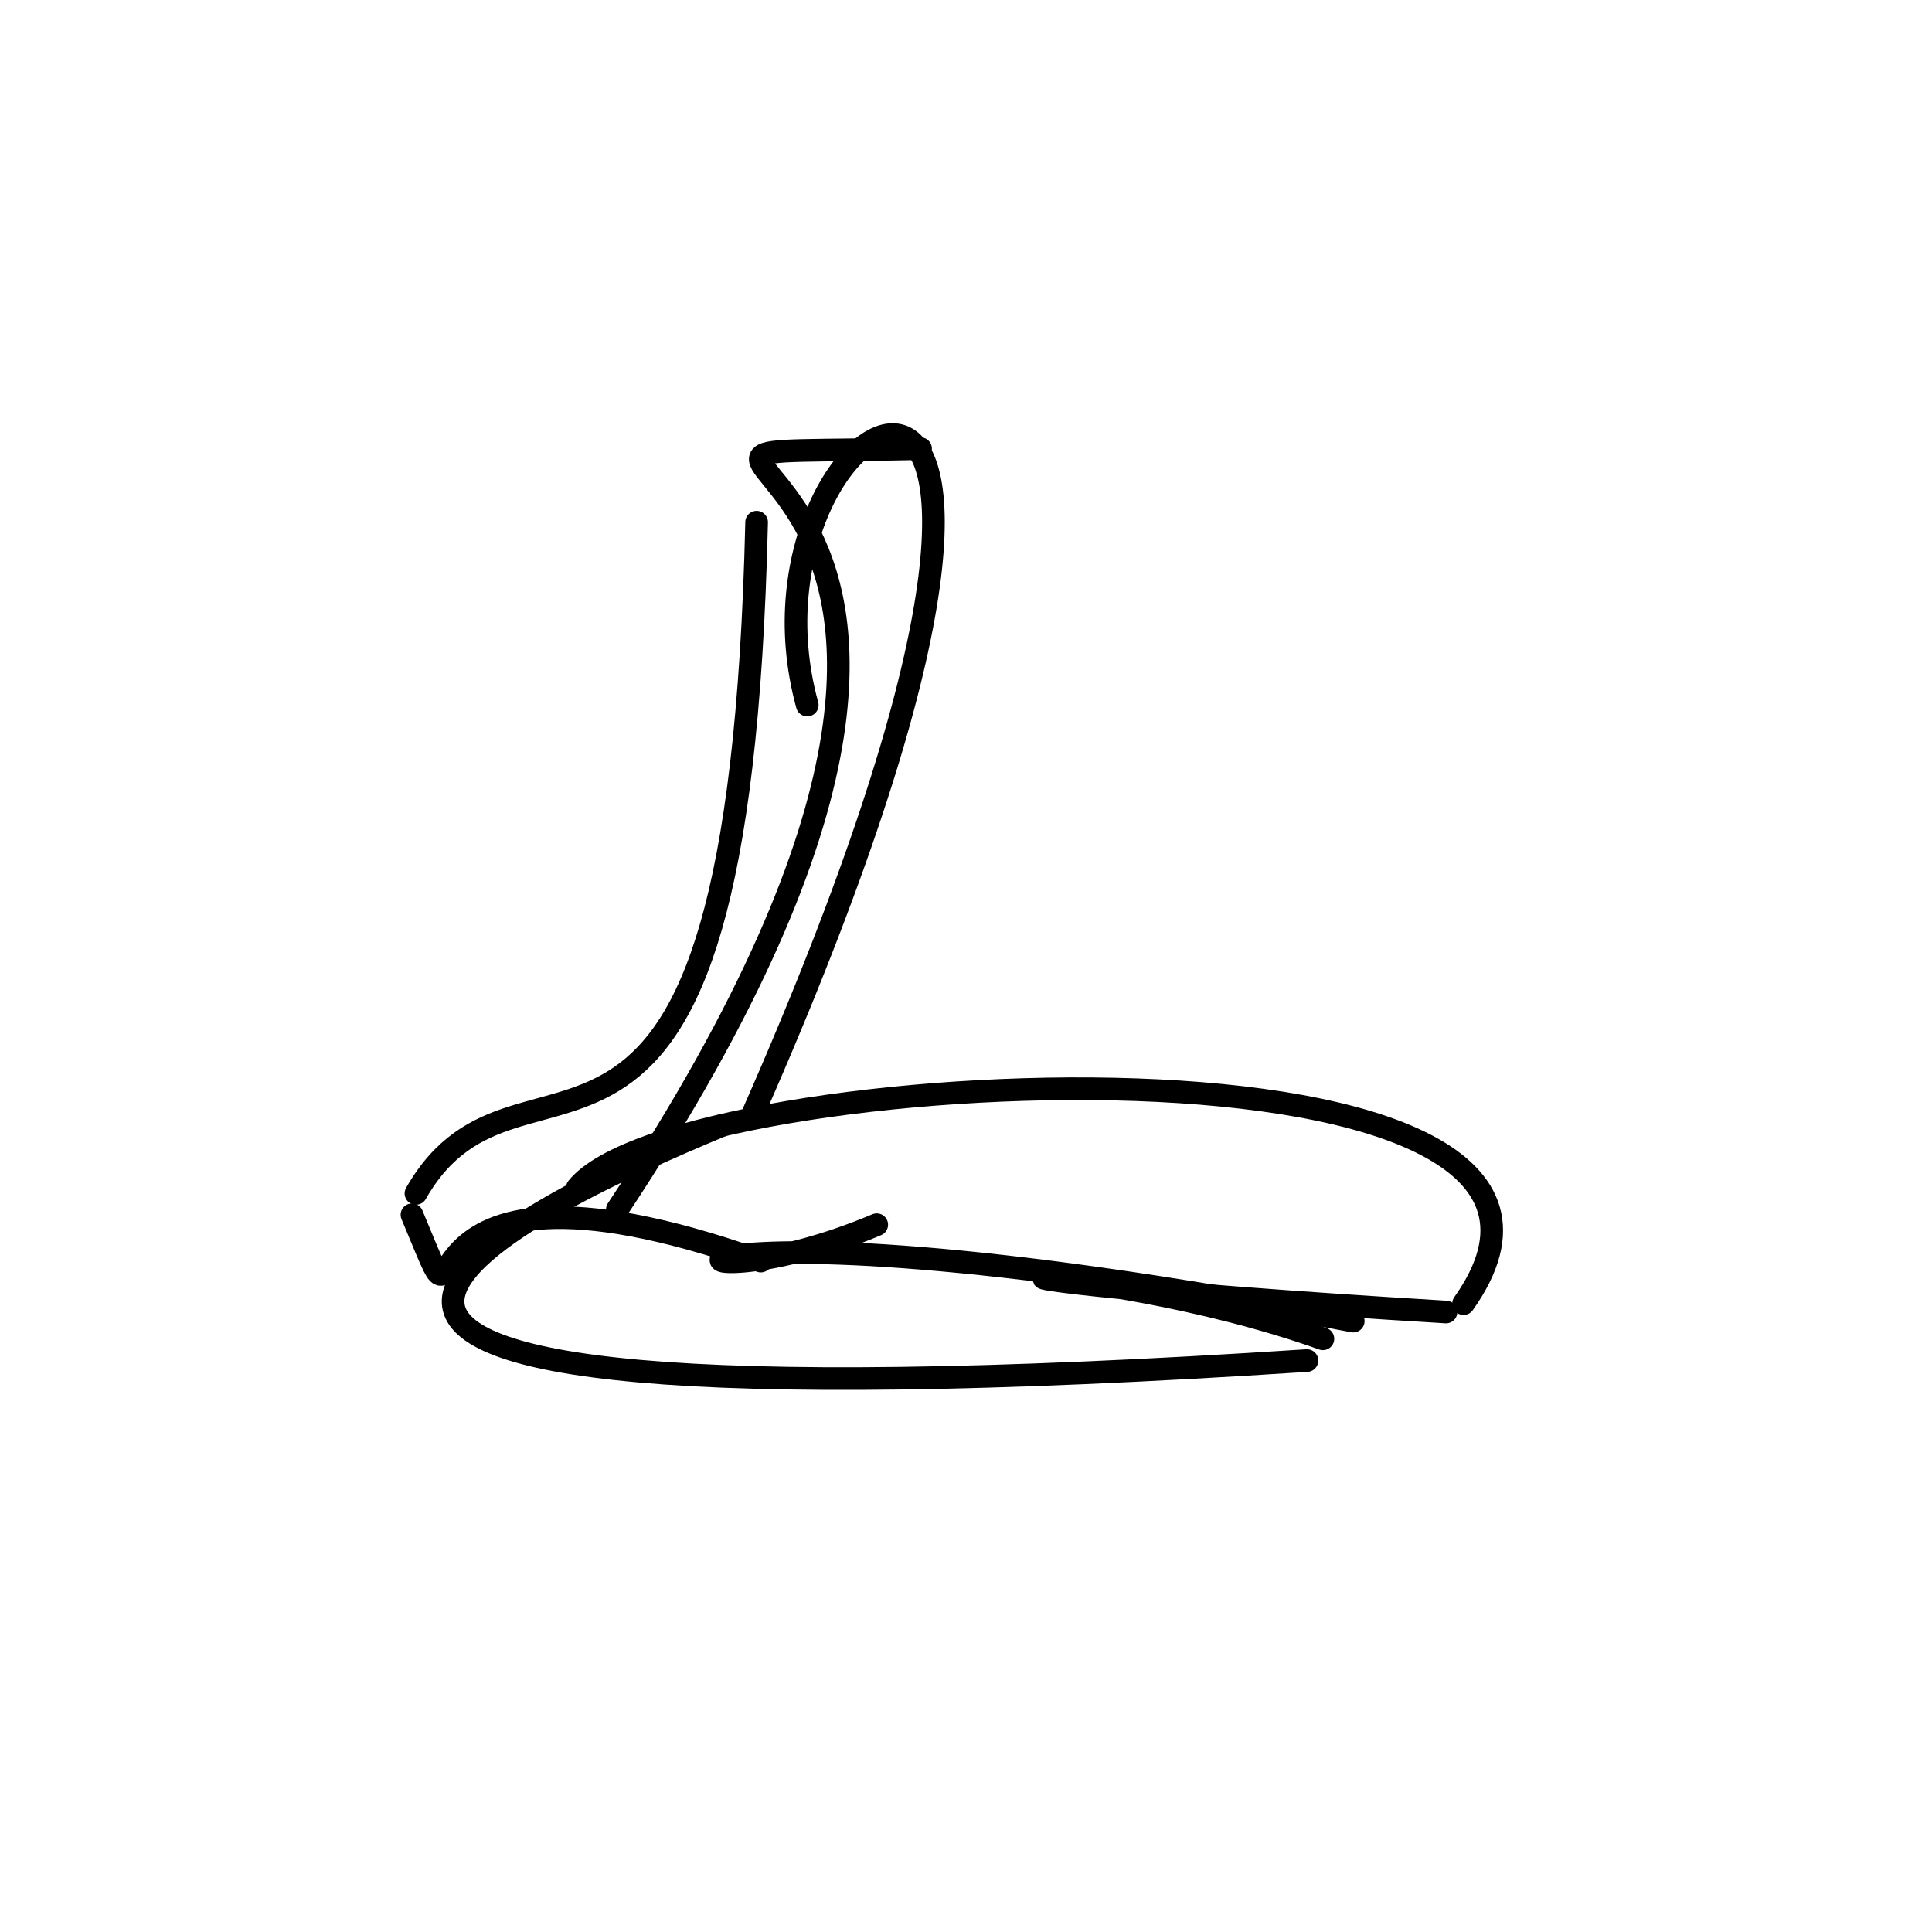 <?xml version="1.0" ?>
<svg height="256" version="1.1" width="256" xmlns="http://www.w3.org/2000/svg">
  <defs/>
  <g>
    <path d="M 173.179 180.283 C 1.042 191.53 69.551 160.006 95.645 149.13" fill="none" stroke="rgb(0, 0, 0)" stroke-linecap="round" stroke-linejoin="round" stroke-opacity="1.0" stroke-width="3.0"/>
    <path d="M 81.8 160.263 C 153.698 51.594 62.883 60.73 121.98 59.451" fill="none" stroke="rgb(0, 0, 0)" stroke-linecap="round" stroke-linejoin="round" stroke-opacity="1.0" stroke-width="3.0"/>
    <path d="M 175.292 177.4 C 143.013 165.892 104.423 168.582 191.604 173.849" fill="none" stroke="rgb(0, 0, 0)" stroke-linecap="round" stroke-linejoin="round" stroke-opacity="1.0" stroke-width="3.0"/>
    <path d="M 193.926 172.74 C 221.281 134.17 89.895 140.825 76.496 157.395" fill="none" stroke="rgb(0, 0, 0)" stroke-linecap="round" stroke-linejoin="round" stroke-opacity="1.0" stroke-width="3.0"/>
    <path d="M 179.312 175.054 C 77.55 155.663 84.849 175.485 116.172 162.281" fill="none" stroke="rgb(0, 0, 0)" stroke-linecap="round" stroke-linejoin="round" stroke-opacity="1.0" stroke-width="3.0"/>
    <path d="M 100.256 69.193 C 97.863 171.669 69.432 133.011 55.114 158.135" fill="none" stroke="rgb(0, 0, 0)" stroke-linecap="round" stroke-linejoin="round" stroke-opacity="1.0" stroke-width="3.0"/>
    <path d="M 99.762 147.579 C 155.078 22.072 95.562 52.044 106.966 93.425" fill="none" stroke="rgb(0, 0, 0)" stroke-linecap="round" stroke-linejoin="round" stroke-opacity="1.0" stroke-width="3.0"/>
    <path d="M 54.586 160.965 C 64.074 183.689 47.443 148.265 100.808 167.101" fill="none" stroke="rgb(0, 0, 0)" stroke-linecap="round" stroke-linejoin="round" stroke-opacity="1.0" stroke-width="3.0"/>
  </g>
</svg>
